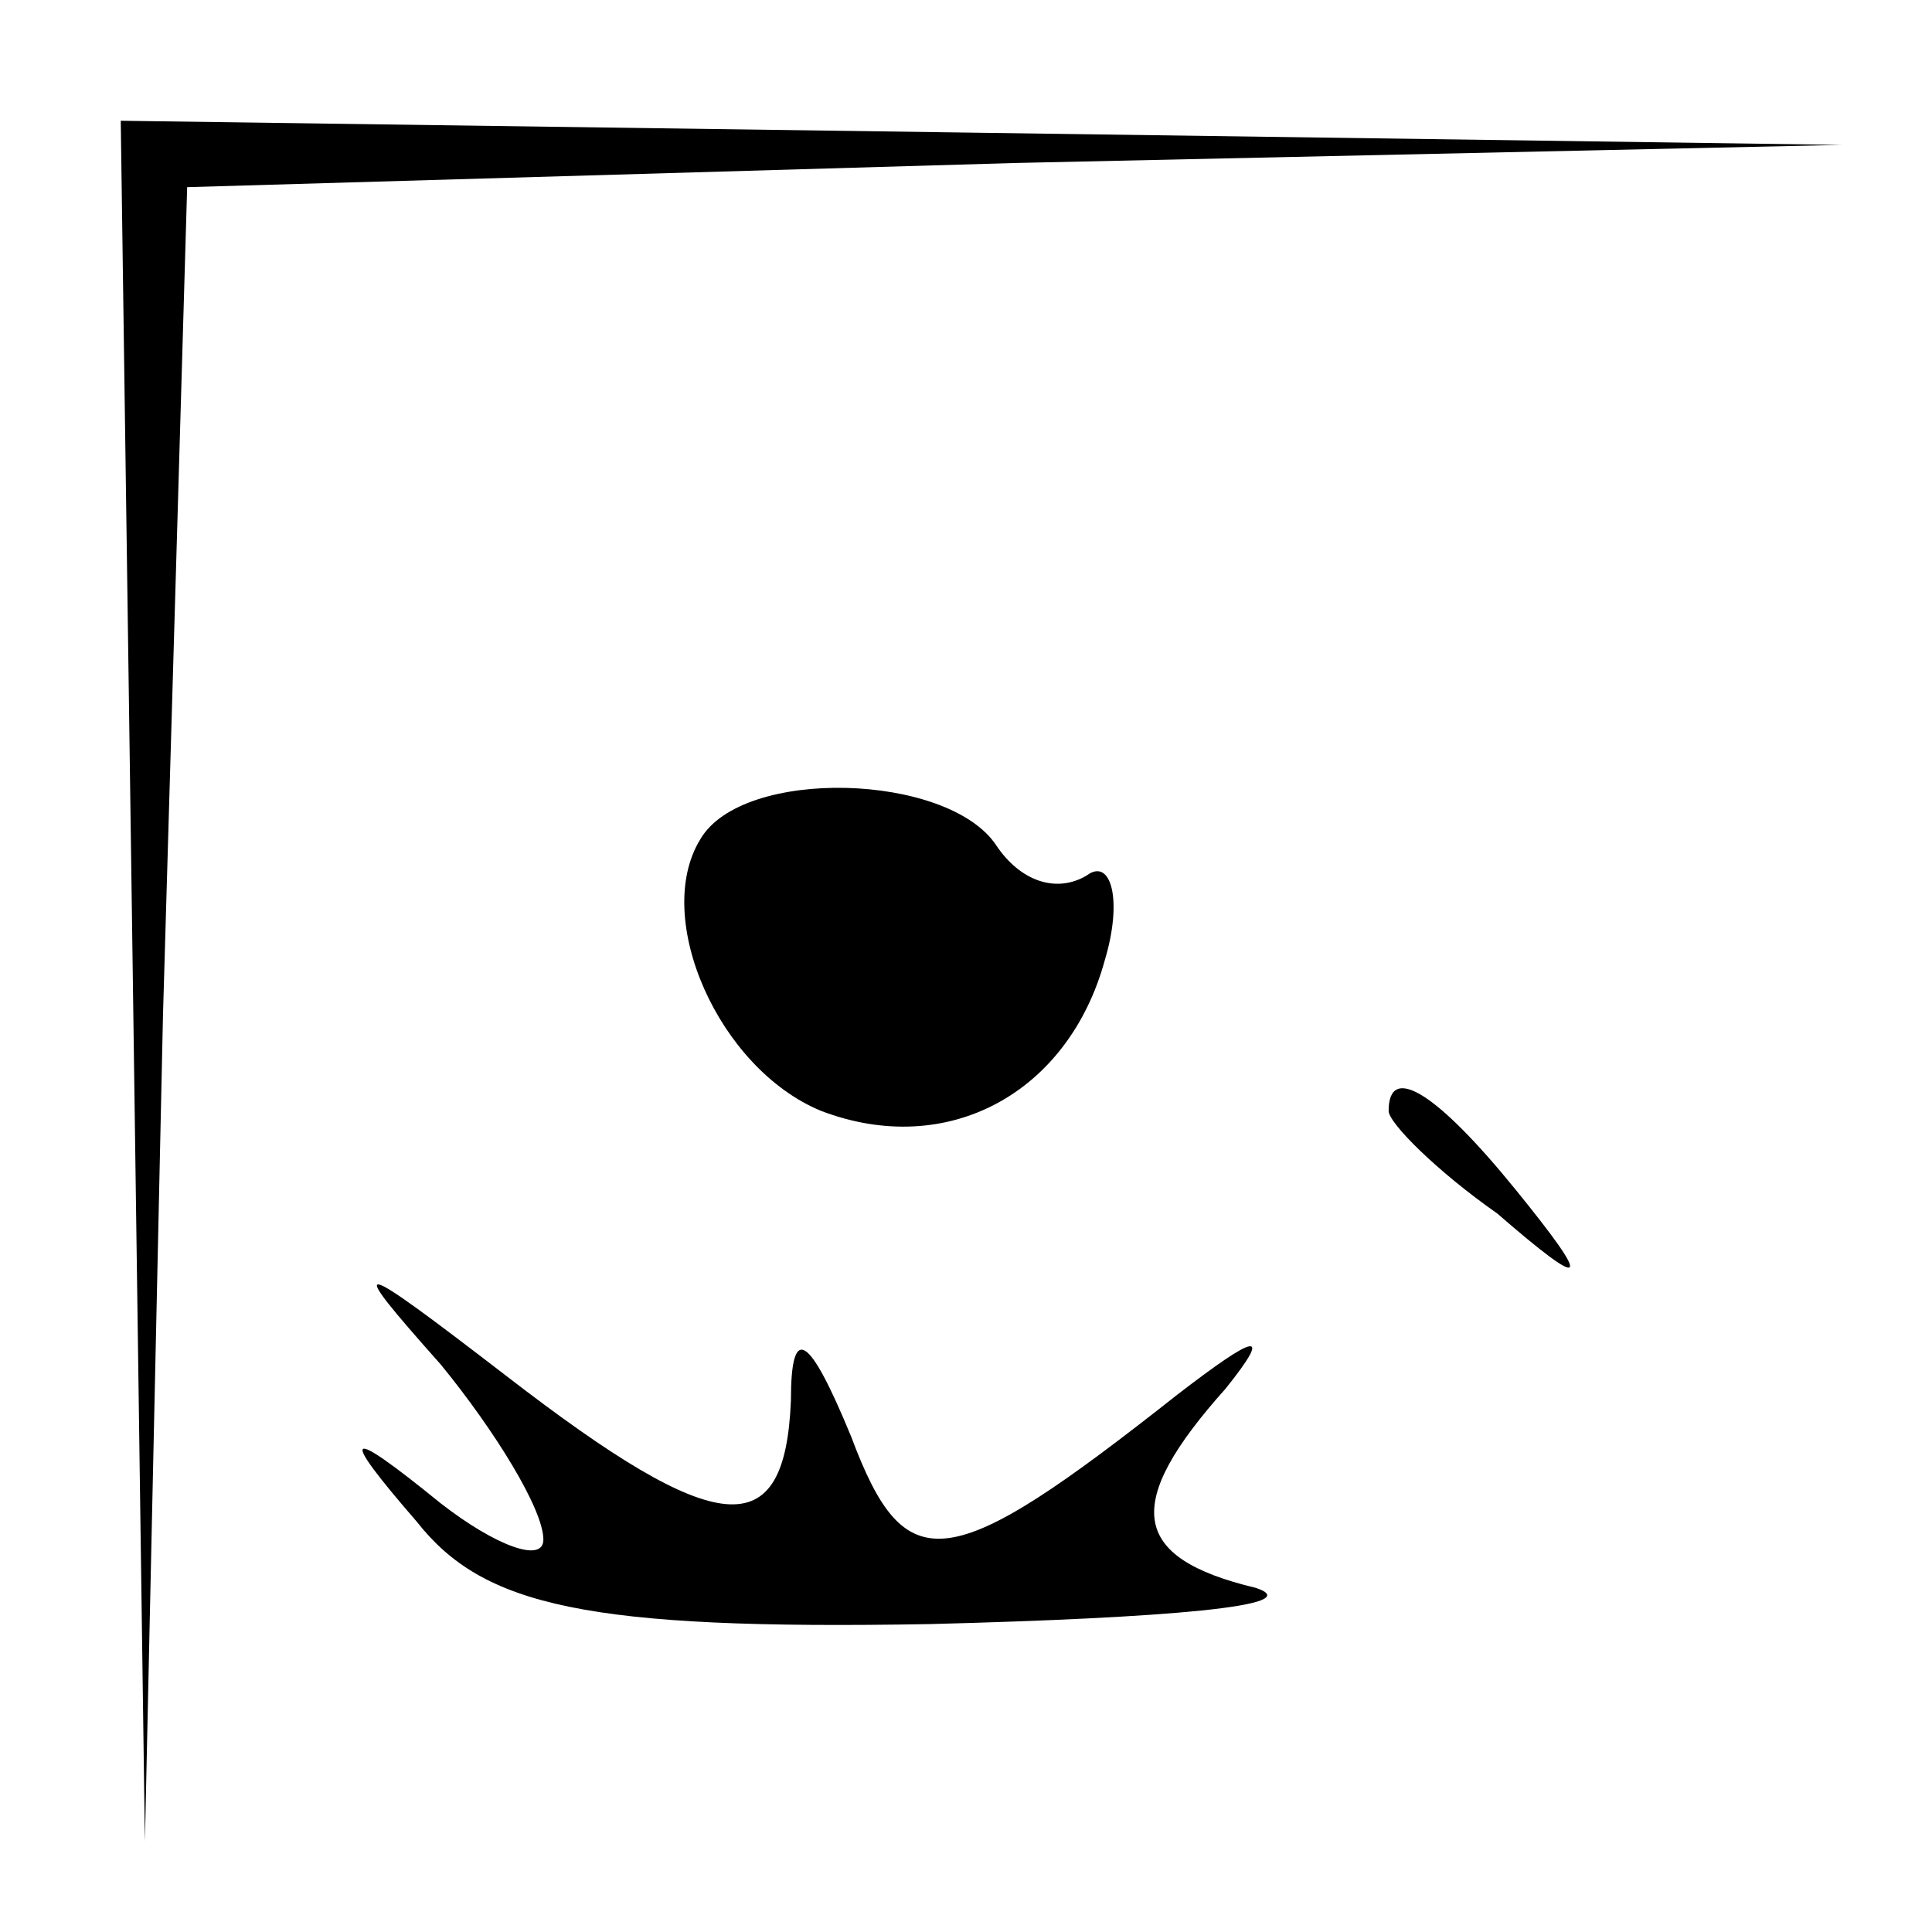 <?xml version="1.0" standalone="no"?>
<!DOCTYPE svg PUBLIC "-//W3C//DTD SVG 20010904//EN"
 "http://www.w3.org/TR/2001/REC-SVG-20010904/DTD/svg10.dtd">
<svg version="1.0" xmlns="http://www.w3.org/2000/svg"
 width="32pt" height="32pt" viewBox="0 0 32 32"
 preserveAspectRatio="xMidYMid meet">
<g transform="translate(0,32) scale(0.1,-0.1)"
fill="#000000" stroke="none">
<path fill="#000000" stroke="none" d="M22 158 l2 -143 3 137 4 137 137 4 137
3 -142 2 -143 2 2 -142z"/>
<path fill="#000000" stroke="none" d="M116 181 c-8 -13 3 -38 20 -45 21 -8
41 3 47 25 3 10 1 17 -3 14 -5 -3 -11 -1 -15 5 -8 12 -42 13 -49 1z"/>
<path fill="#000000" stroke="none" d="M230 136 c0 -2 8 -10 18 -17 15 -13 16
-12 3 4 -13 16 -21 21 -21 13z"/>
<path fill="#000000" stroke="none" d="M73 94 c9 -11 17 -24 17 -29 0 -4 -8
-1 -17 6 -16 13 -17 12 -4 -3 11 -14 28 -18 85 -17 39 1 63 3 54 6 -21 5 -22
14 -5 33 8 10 5 9 -8 -1 -38 -30 -45 -31 -54 -7 -7 17 -10 19 -10 6 -1 -24
-12 -23 -47 4 -26 20 -27 20 -11 2z"/>
</g>
</svg>
